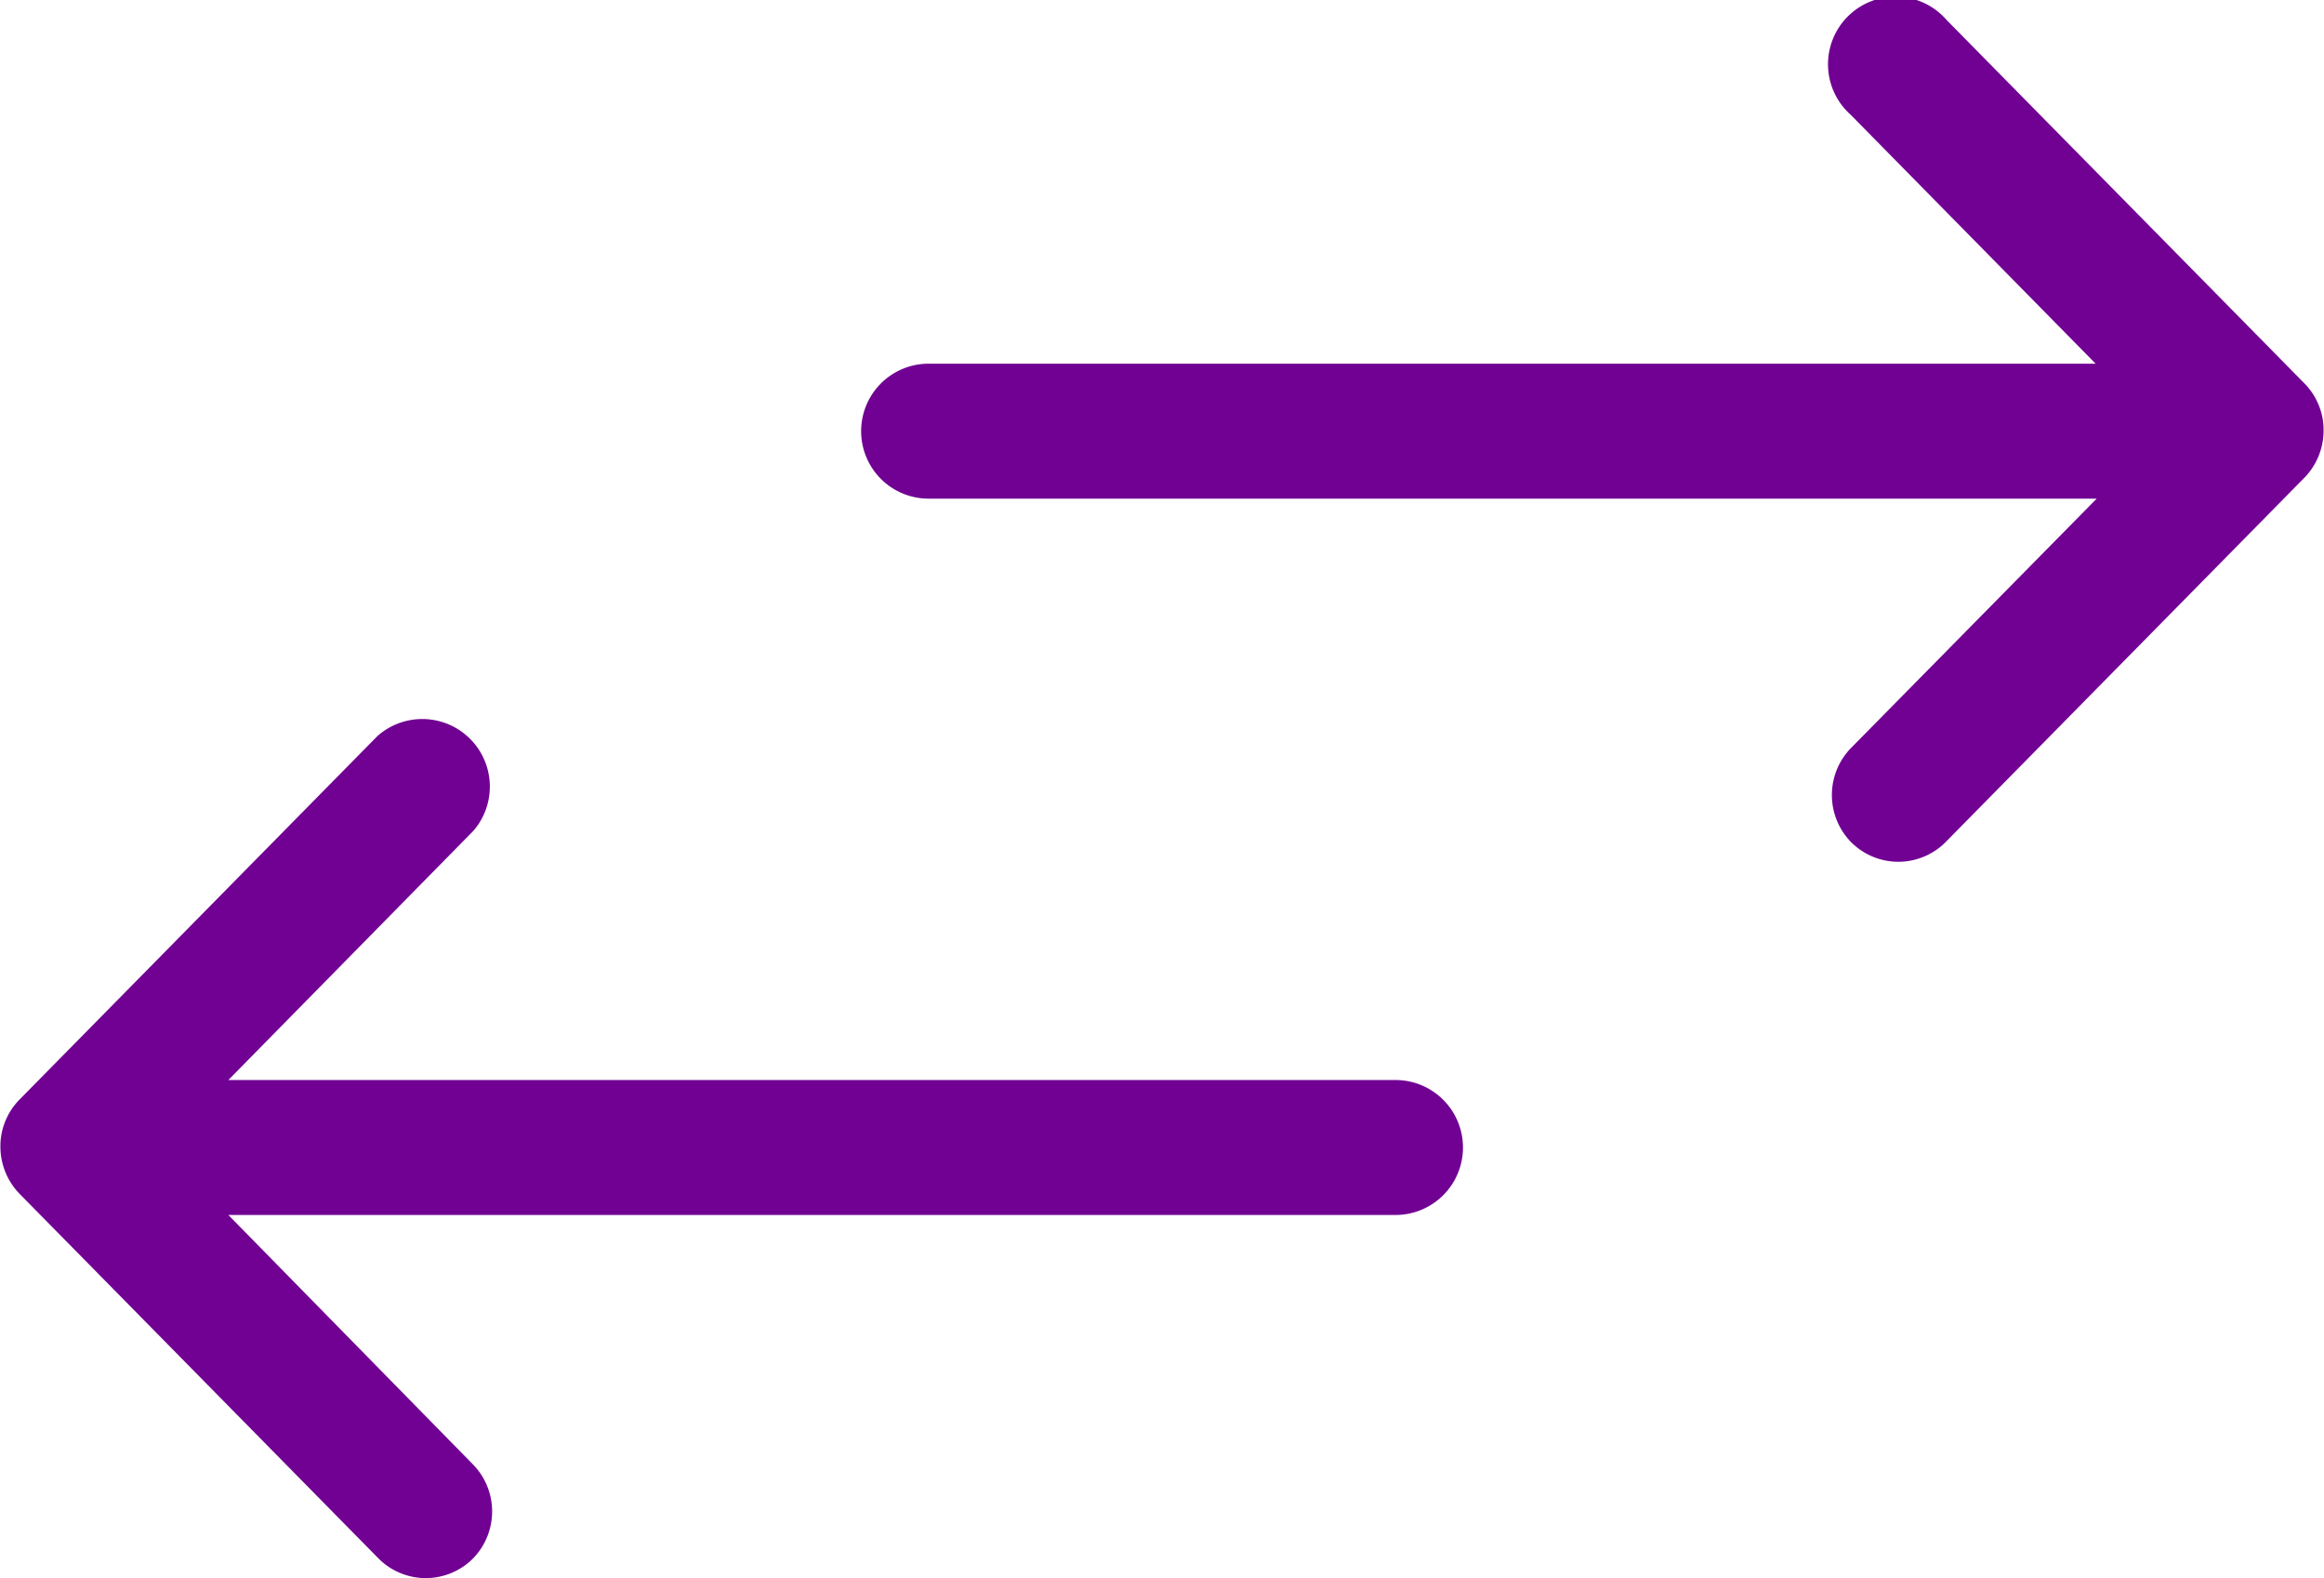 <svg id="Icon_ionic-ios-swap" data-name="Icon ionic-ios-swap" xmlns="http://www.w3.org/2000/svg" width="22.084" height="14.993" viewBox="0 0 22.084 14.993">
  <path id="Path_41" data-name="Path 41" d="M23.336,15.316a.64.64,0,0,1,0-.907l2.328-2.362h-11.1a.641.641,0,0,1,0-1.282H25.654L23.326,8.4a.642.642,0,1,1,.912-.9l3.4,3.452h0a.627.627,0,0,1,.133.2.612.612,0,0,1,.049.247.643.643,0,0,1-.182.449l-3.4,3.452A.634.634,0,0,1,23.336,15.316Z" transform="translate(-5.74 -7.31)" fill="#710193"/>
  <path id="Path_42" data-name="Path 42" d="M6.745,25.019a.64.64,0,0,0,0-.907L4.427,21.749H15.518a.641.641,0,0,0,0-1.282H4.427L6.755,18.1a.642.642,0,0,0-.912-.9l-3.4,3.452h0a.627.627,0,0,0-.133.2.612.612,0,0,0-.049.247.643.643,0,0,0,.182.449L5.842,25A.634.634,0,0,0,6.745,25.019Z" transform="translate(-2.257 -10.207)" fill="#710193"/>
</svg>
